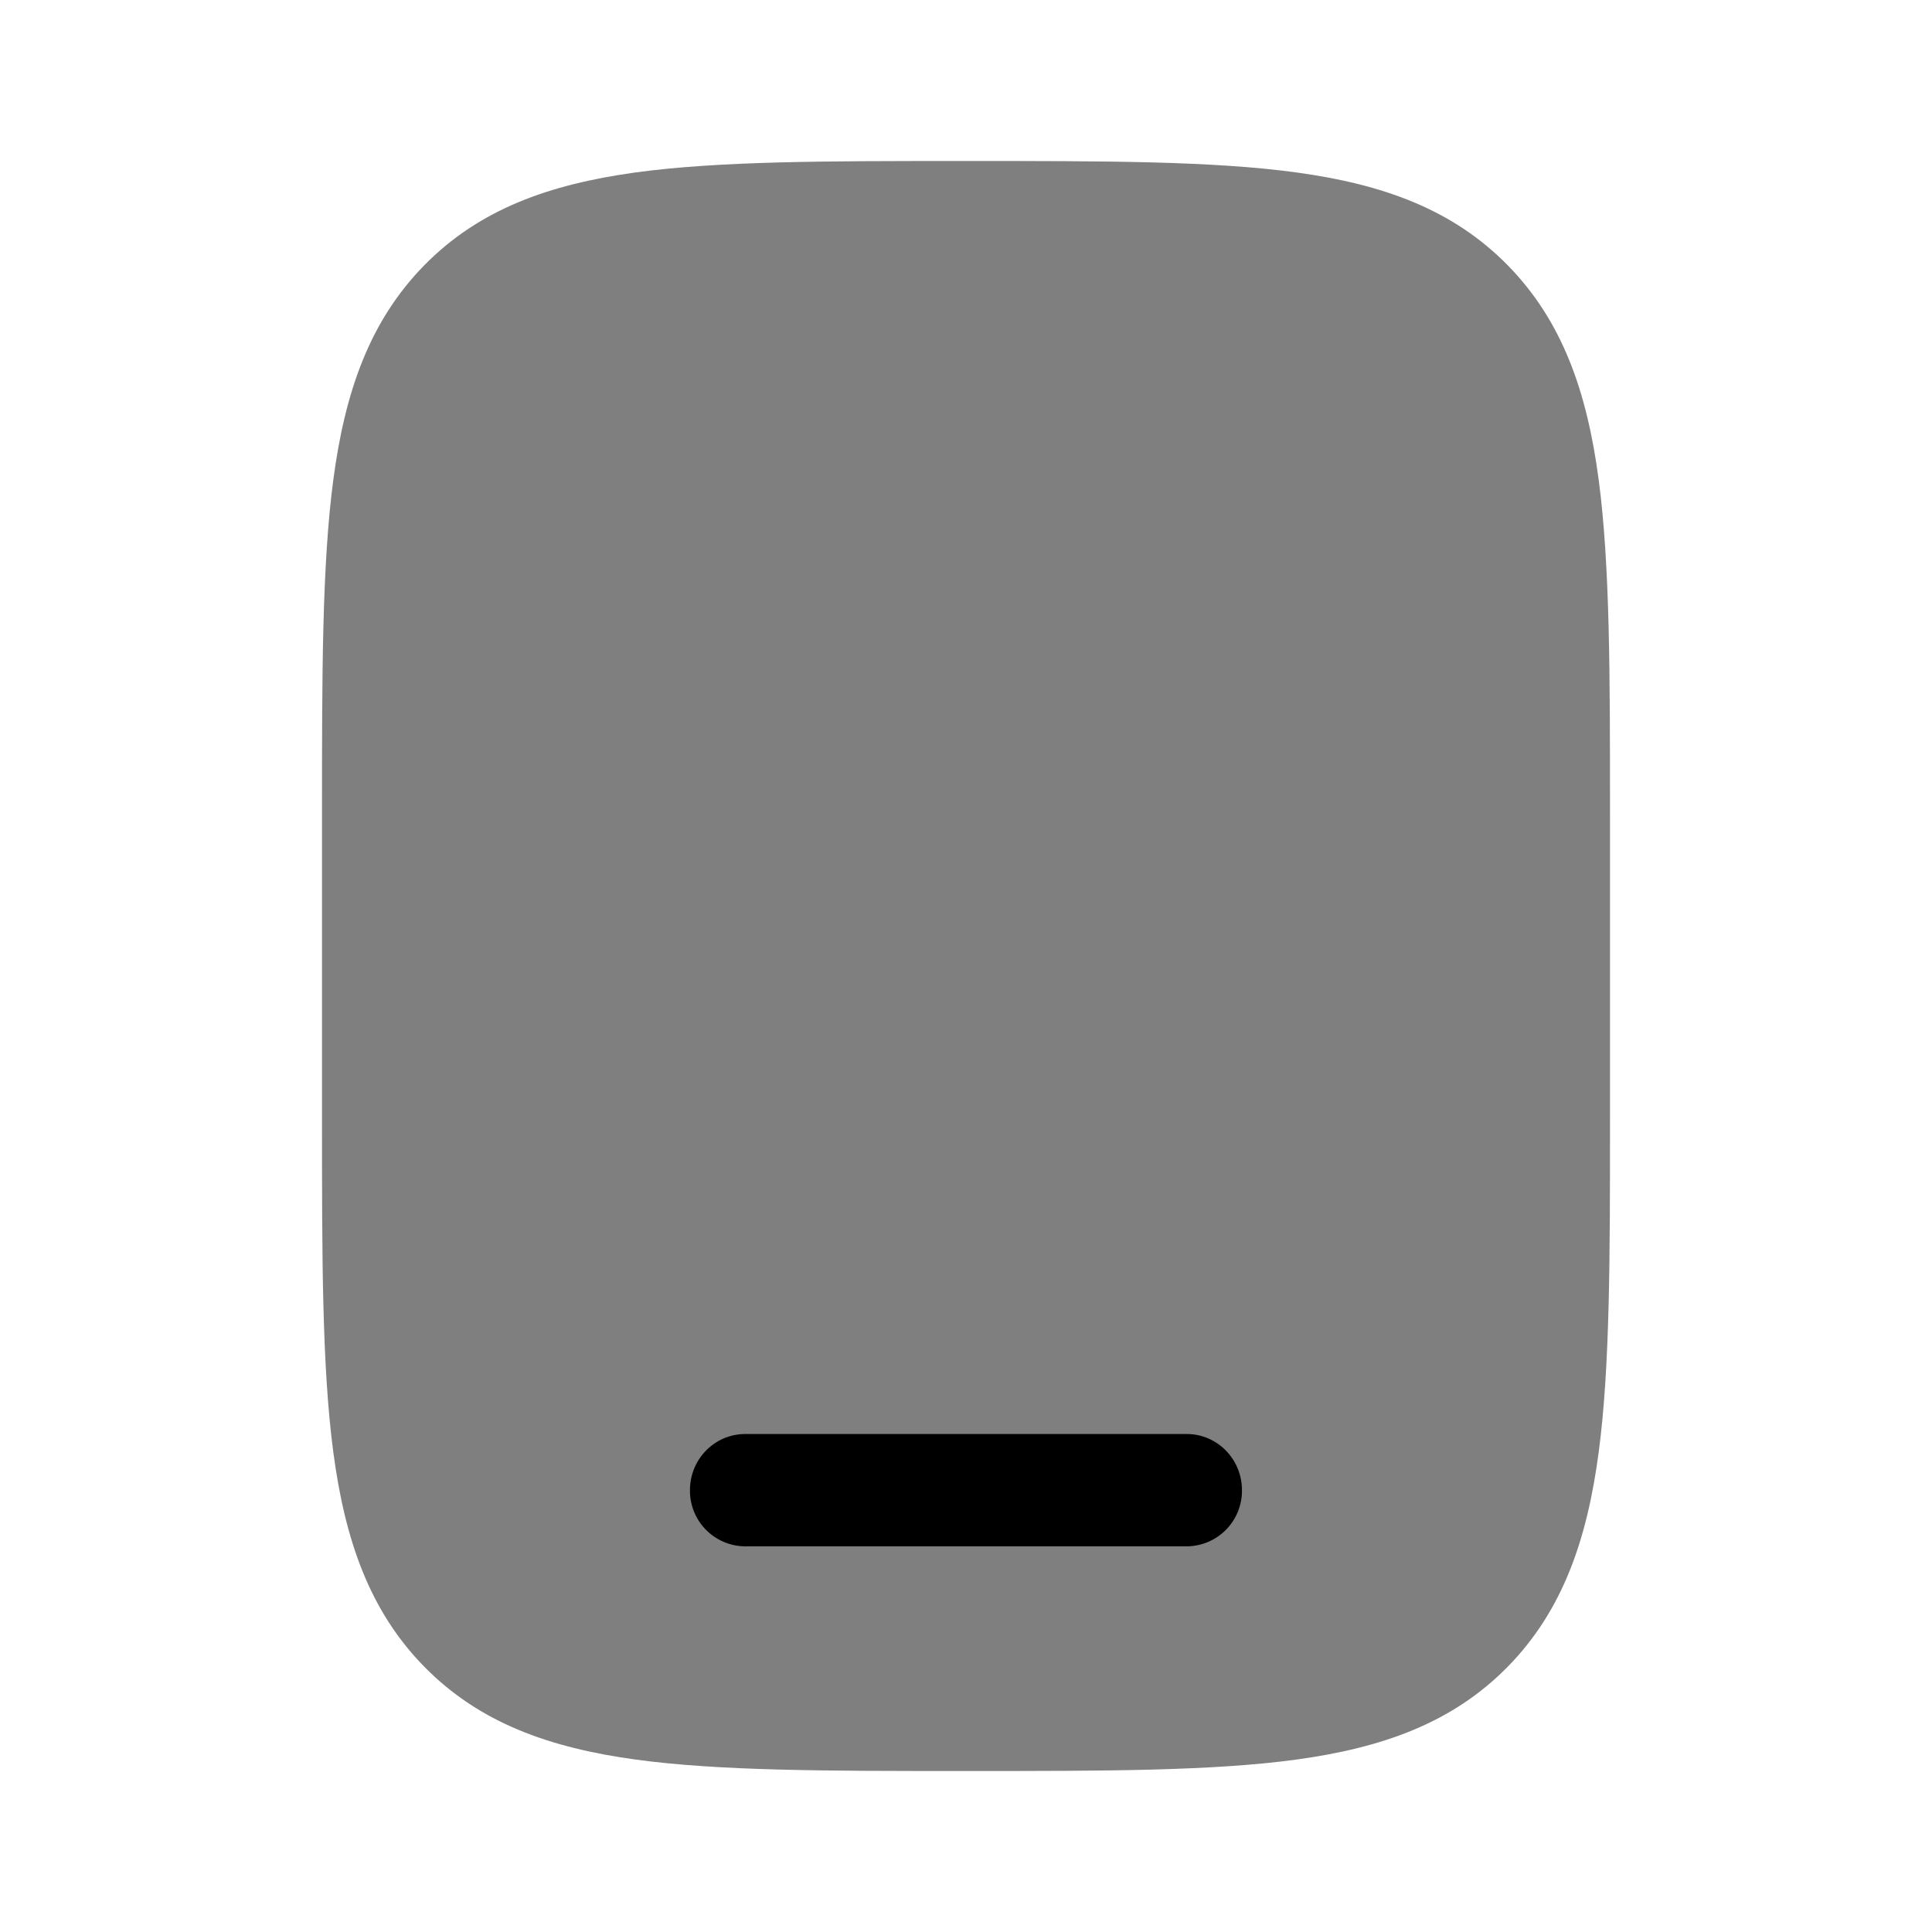 <svg xmlns="http://www.w3.org/2000/svg" viewBox="0 0 24 24"><path fill="currentColor" d="M12.052 2c1.68 0 3.01 0 4.052.142c1.072.147 1.94.456 2.624 1.152s.988 1.58 1.132 2.67c.14 1.06.14 2.414.14 4.123v3.826c0 1.71 0 3.064-.14 4.123c-.144 1.09-.448 1.974-1.132 2.67s-1.552 1.005-2.624 1.152C15.063 22 13.732 22 12.052 22h-.104c-1.68 0-3.01 0-4.052-.142c-1.072-.147-1.94-.456-2.624-1.152s-.988-1.58-1.132-2.67C4 16.976 4 15.622 4 13.913v-3.826c0-1.71 0-3.064.14-4.123c.144-1.09.448-1.974 1.132-2.67S6.824 2.29 7.896 2.142C8.937 2 10.268 2 11.948 2z" opacity="0.5"/><path fill="currentColor" d="M8.571 18.511c0-.385.307-.697.686-.697h5.486c.378 0 .685.312.685.697a.69.69 0 0 1-.685.698H9.257a.69.69 0 0 1-.686-.698"/></svg>